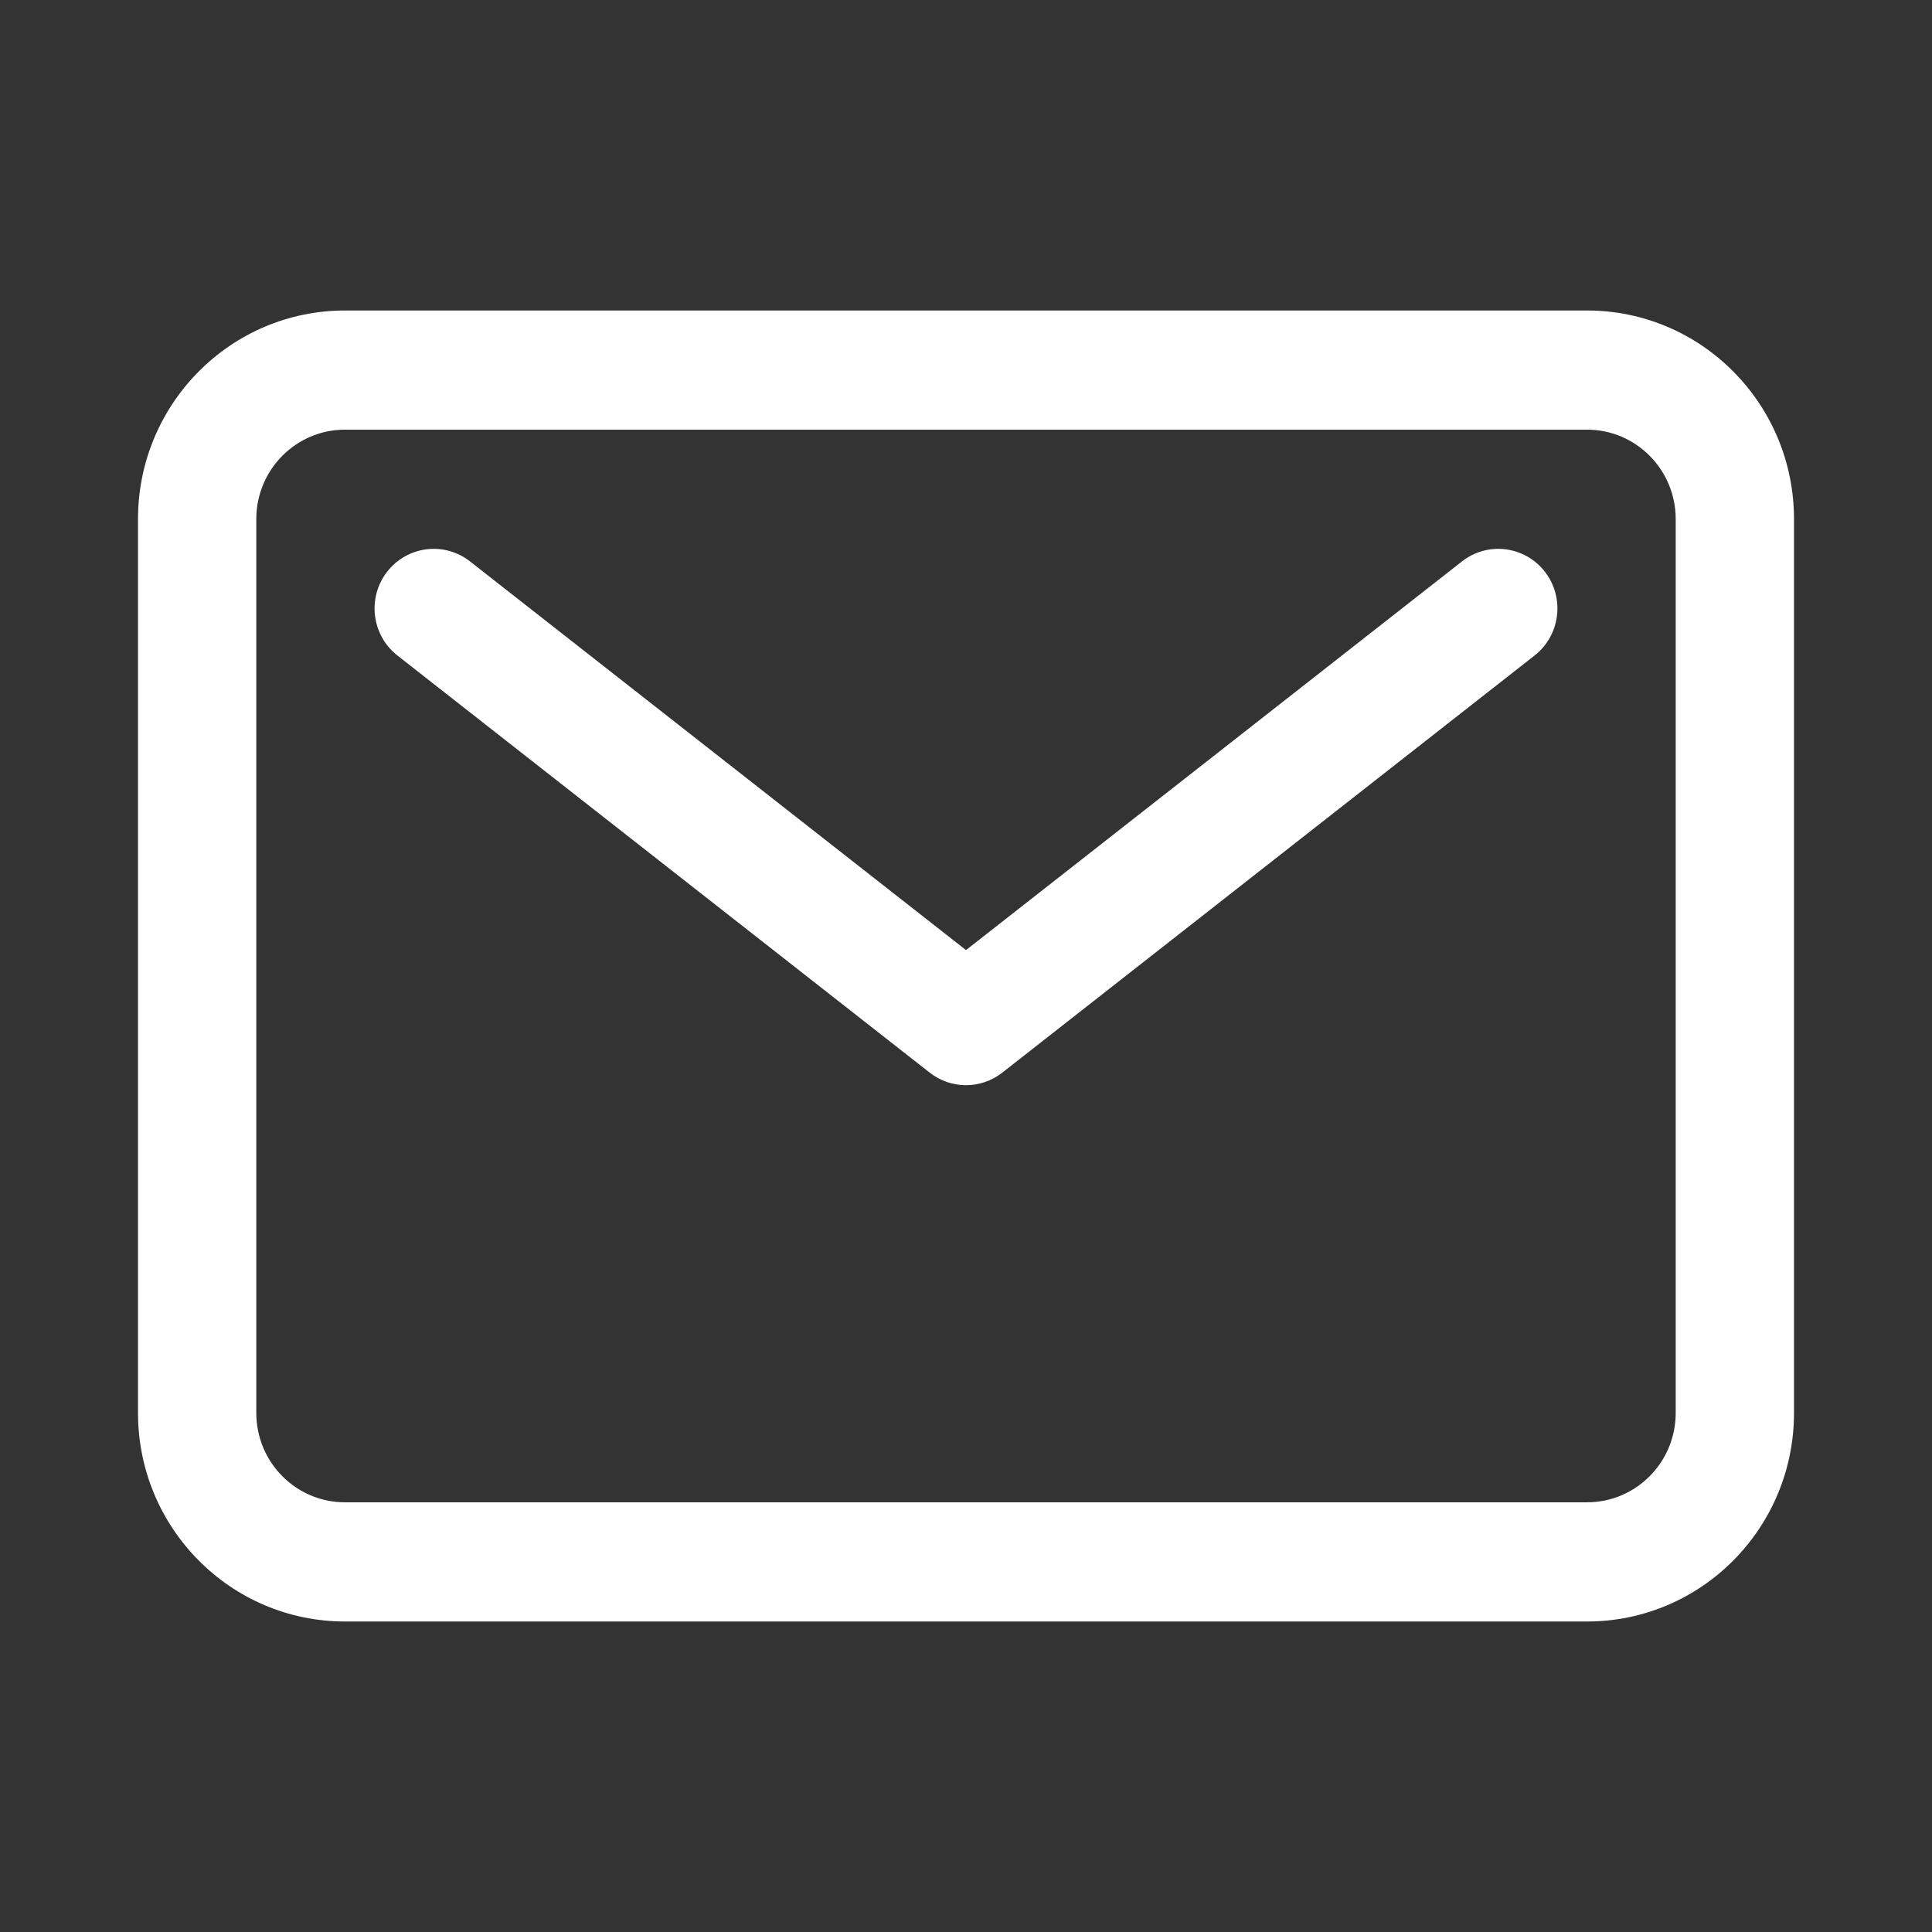 <svg width="56" height="56" viewBox="0 0 56 56" fill="none" xmlns="http://www.w3.org/2000/svg">
<rect x="0" y="0" width="56" height="56" fill="#333333" stroke="none"/>
<path fill-rule="evenodd" clip-rule="evenodd" d="M10 12.454C8.58 12.454 7.429 13.614 7.429 15.046V40.955C7.429 42.386 8.58 43.545 10 43.545H46C47.42 43.545 48.571 42.386 48.571 40.955V15.046C48.571 13.614 47.42 12.454 46 12.454H10ZM4 15.046C4 11.707 6.686 9 10 9H46C49.314 9 52 11.707 52 15.046V40.955C52 44.293 49.314 47 46 47H10C6.686 47 4 44.293 4 40.955V15.046Z" fill="white"/>
<path fill-rule="evenodd" clip-rule="evenodd" d="M11.218 16.576C11.8 15.823 12.877 15.687 13.624 16.273L28 27.539L42.376 16.273C43.123 15.687 44.201 15.823 44.782 16.576C45.363 17.329 45.228 18.414 44.481 19L29.052 31.091C28.433 31.576 27.567 31.576 26.948 31.091L11.519 19C10.772 18.414 10.637 17.329 11.218 16.576Z" fill="white"/>
</svg>

